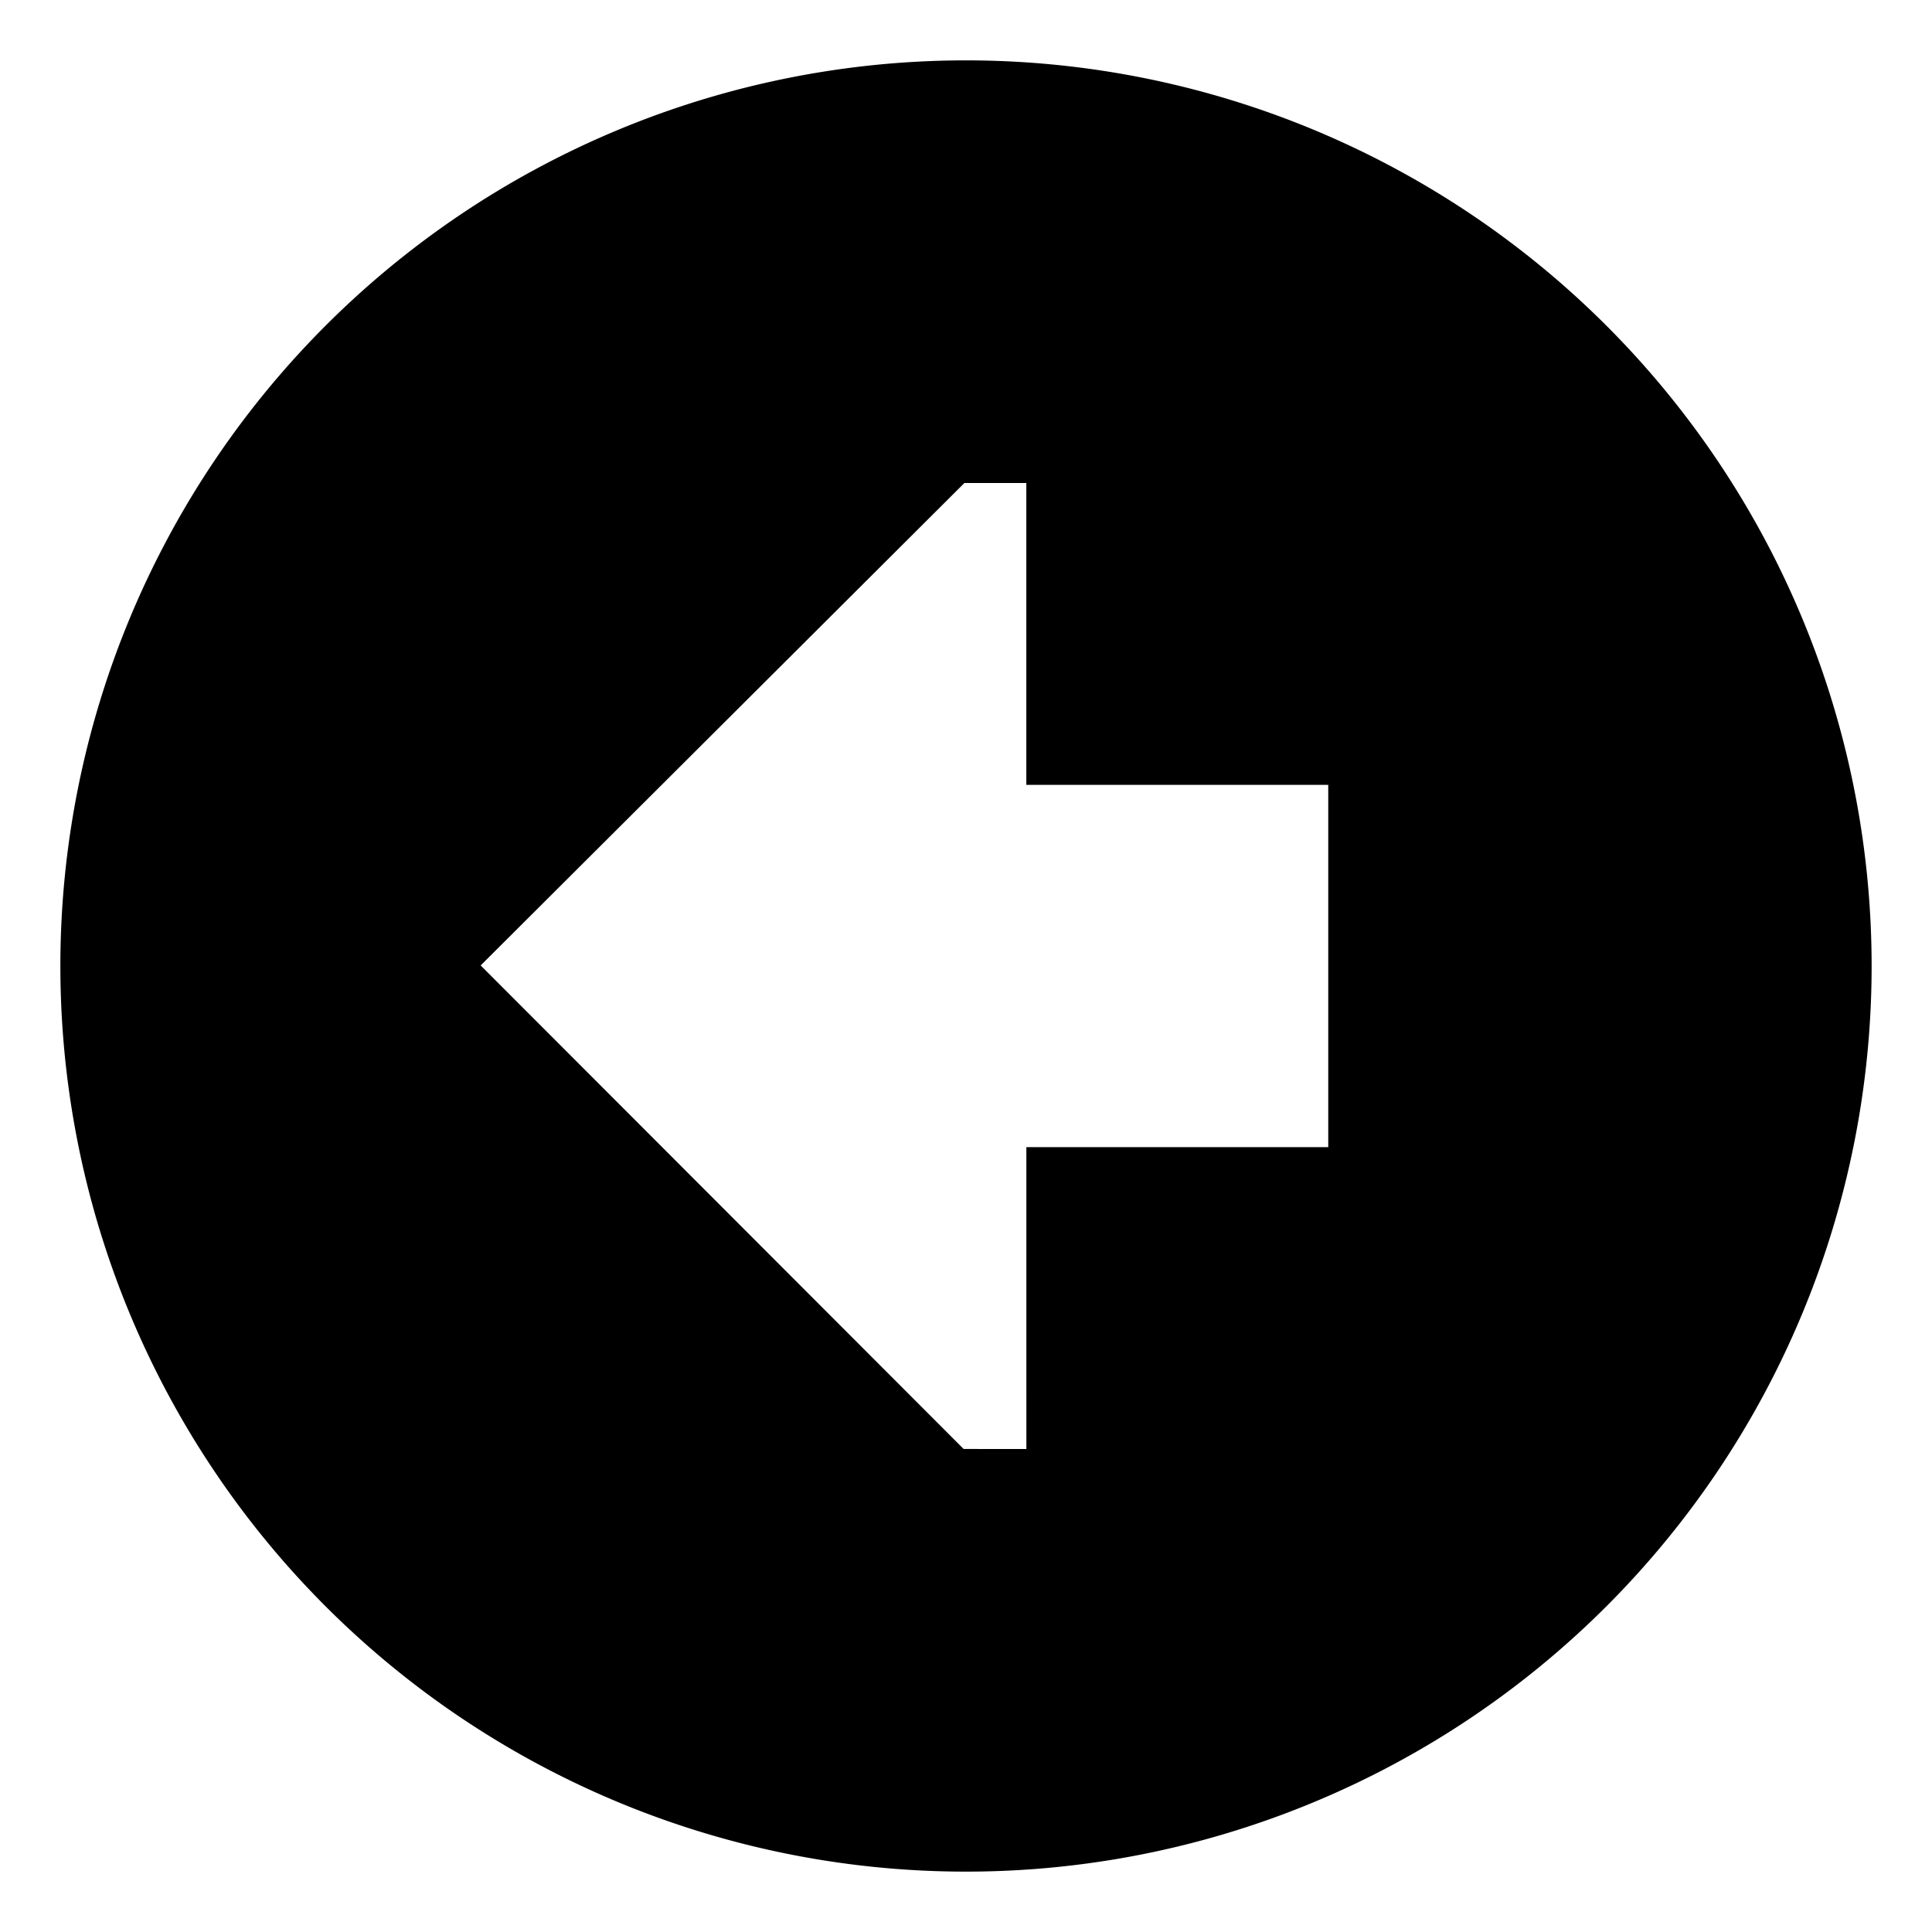 <svg id="export" xmlns="http://www.w3.org/2000/svg" viewBox="0 0 512 512">
  <defs>
    <style>
      .cls-1 {
        fill: currentColor;
      }
    </style>
  </defs>
  <title>arrow-thick-circle-right</title>
  <path class="cls-1" d="M425.706,86.294A240,240,0,0,0,86.294,425.706,240,240,0,0,0,425.706,86.294ZM352,304H271.996L272,384l-16.629-.009L127.381,255.849,255.577,128h16.409l.004,80H352Z"/>
</svg>
